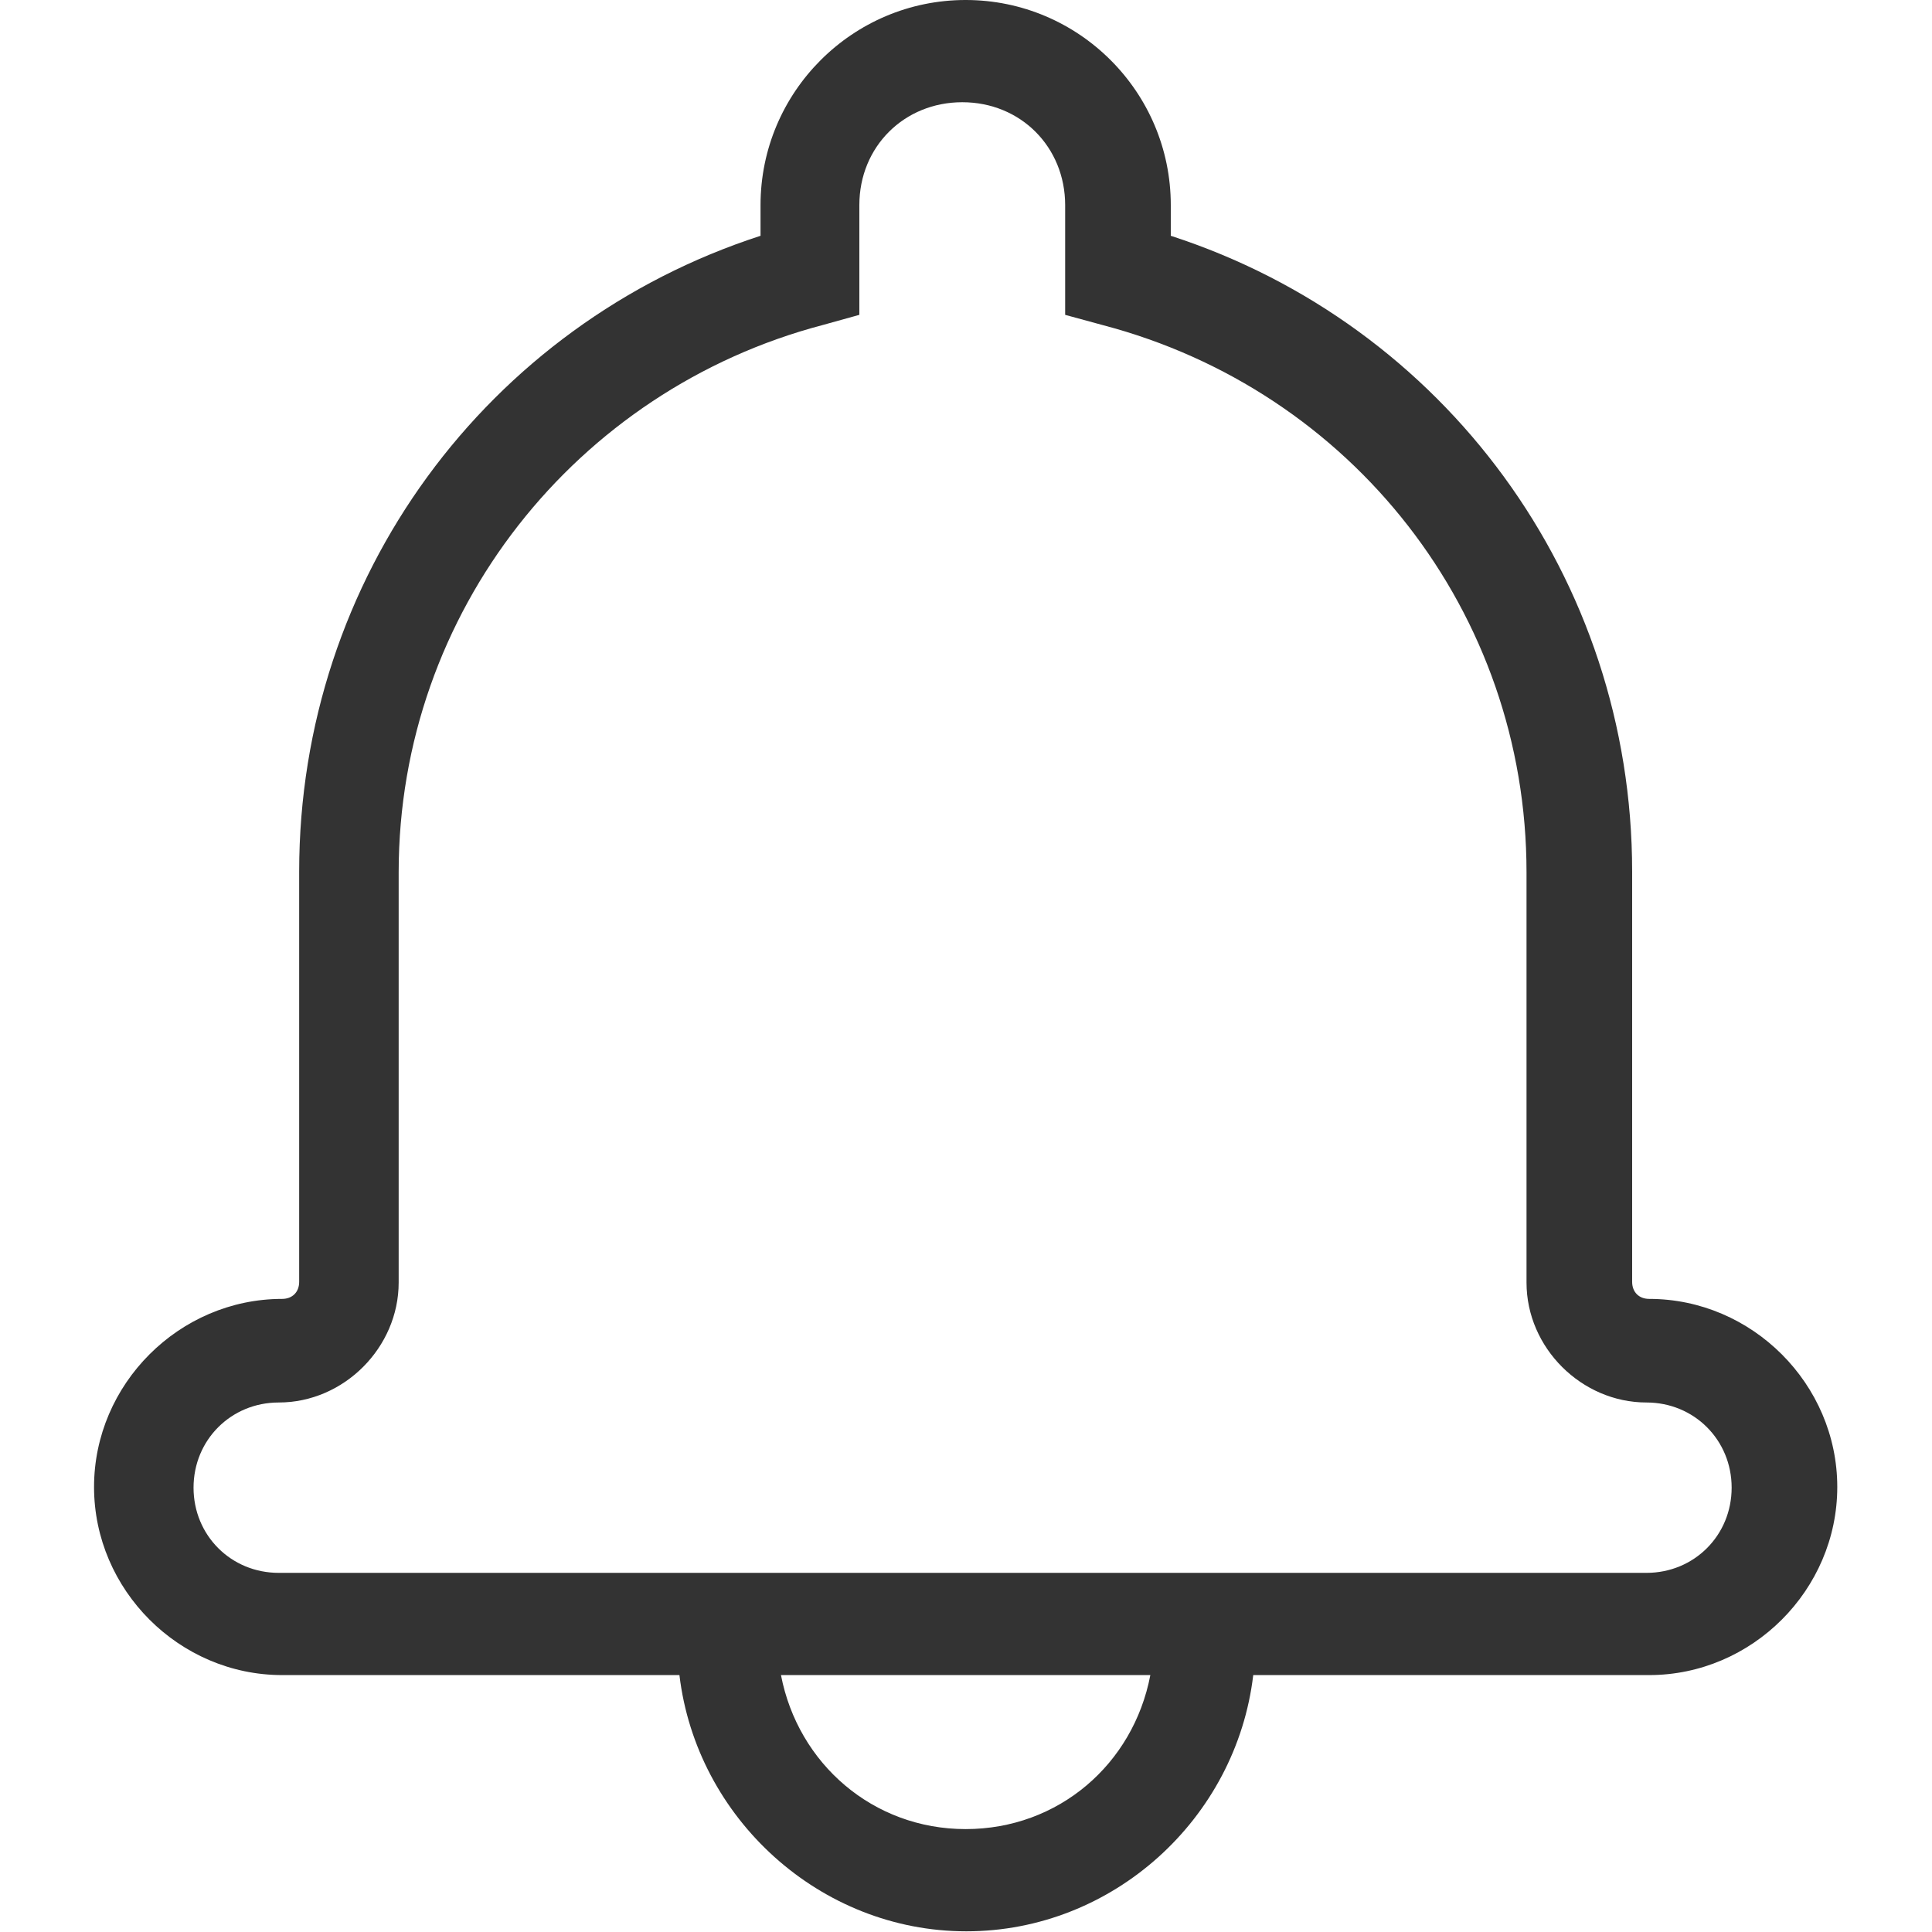 <?xml version="1.0" encoding="utf-8"?>
<!-- Generator: Adobe Illustrator 25.4.0, SVG Export Plug-In . SVG Version: 6.00 Build 0)  -->
<svg version="1.1" id="Capa_1" xmlns="http://www.w3.org/2000/svg" xmlns:xlink="http://www.w3.org/1999/xlink" x="0px" y="0px"
	 viewBox="0 0 283.5 283.5" style="enable-background:new 0 0 283.5 283.5;" xml:space="preserve">
<style type="text/css">
	.st0{display:none;}
	.st1{display:inline;}
	.st2{fill:#333333;}
	.st3{display:none;fill:#333333;}
	.st4{display:none;fill:#CCCCCC;}
</style>
<g class="st0">
	<g class="st1">
		<path class="st2" d="M65.2,141.7c0,2.9,1.2,5.7,3.2,7.8l131.1,130.8c2.2,2.2,4.9,3.2,7.8,3.2c2.8,0,5.6-1.1,7.8-3.2
			c4.3-4.3,4.3-11.3,0-15.6l-123.3-123l123.4-123c4.3-4.3,4.3-11.2,0-15.6c-4.3-4.3-11.2-4.3-15.6,0L68.4,134
			C66.3,136,65.2,138.8,65.2,141.7z"/>
	</g>
</g>
<g>
	<g>
		<path class="st2" d="M183.9,245.8c-2.5,21.1-20.6,37.6-42.1,37.6s-39.6-16.6-42.1-37.6H41.4c-15.1,0-27.6-12.5-27.6-27.6
			c0-15.1,12.5-27.6,27.6-27.6c1.5,0,2.5-1,2.5-2.5v-60.2c0-43.1,27.6-80.3,67.7-93.3v-4.5c0-16.6,13.5-30.1,30.1-30.1
			s30.1,13.5,30.1,30.1v4.5c40.1,13,67.7,50.2,67.7,93.3v60.2c0,1.5,1,2.5,2.5,2.5c15.1,0,27.6,12.5,27.6,27.6
			c0,15.1-12.5,27.6-27.6,27.6H183.9z M168.8,245.8h-54.2c2.5,13,13.5,22.6,27.1,22.6S166.3,258.9,168.8,245.8z M120.7,47.7
			c-36.1,9.5-62.2,42.1-62.2,80.3v60.2c0,9.5-8,17.6-17.6,17.6c-7,0-12.5,5.5-12.5,12.5s5.5,12.5,12.5,12.5h200.7
			c7,0,12.5-5.5,12.5-12.5s-5.5-12.5-12.5-12.5c-9.5,0-17.6-8-17.6-17.6v-60.2c0-38.1-25.6-70.7-62.2-80.3l-5.5-1.5V30.1
			c0-8.5-6.5-15.1-15.1-15.1c-8.5,0-15.1,6.5-15.1,15.1v16.1L120.7,47.7z"/>
	</g>
</g>
<path class="st3" d="M150.7,283.5h-17.8c-14.4,0-26.1-11.7-26.1-26.1v-6c-6.1-1.9-12.1-4.4-17.8-7.4l-4.3,4.3
	c-10.4,10.4-26.9,10-36.9,0l-12.6-12.6c-10-10-10.4-26.6,0-36.9l4.3-4.3c-2.9-5.7-5.4-11.6-7.4-17.8h-6.1C11.7,176.7,0,165,0,150.6
	v-17.8c0-14.4,11.7-26.1,26.1-26.1h6c1.9-6.1,4.4-12.1,7.4-17.8l-4.3-4.3c-10.4-10.3-10.1-26.9,0-36.9l12.6-12.6
	c10.1-10.1,26.6-10.3,36.9,0l4.3,4.3c5.7-2.9,11.6-5.4,17.8-7.4v-6.1c0-14.4,11.7-26.1,26.1-26.1h17.8c14.4,0,26.1,11.7,26.1,26.1v6
	c6.1,1.9,12.1,4.4,17.8,7.4l4.3-4.3c10.4-10.4,26.9-10,36.9,0l12.6,12.6c10,10,10.4,26.6,0,36.9L244,89c2.9,5.7,5.4,11.6,7.4,17.8h6
	c14.4,0,26.1,11.7,26.1,26.1v17.8c0,14.4-11.7,26.1-26.1,26.1h-6c-1.9,6.1-4.4,12.1-7.4,17.8l4.3,4.3c10.4,10.3,10.1,26.9,0,36.9
	l-12.6,12.6c-10.1,10.1-26.6,10.3-36.9,0l-4.3-4.3c-5.7,2.9-11.6,5.4-17.8,7.4v6C176.8,271.8,165.1,283.5,150.7,283.5z M91.8,226.6
	c7.9,4.7,16.4,8.2,25.4,10.5c3.7,0.9,6.3,4.3,6.3,8v12.2c0,5.2,4.3,9.5,9.5,9.5h17.8c5.2,0,9.5-4.3,9.5-9.5v-12.2
	c0-3.8,2.5-7.1,6.3-8c8.9-2.3,17.4-5.9,25.4-10.5c3.3-1.9,7.4-1.4,10.1,1.3l8.7,8.7c3.8,3.8,9.7,3.7,13.4,0l12.6-12.6
	c3.7-3.7,3.8-9.6,0-13.4l-8.7-8.7c-2.7-2.7-3.2-6.8-1.3-10.1c4.7-7.9,8.2-16.4,10.5-25.4c0.9-3.7,4.3-6.3,8-6.3h12.2
	c5.2,0,9.5-4.3,9.5-9.5v-17.8c0-5.2-4.3-9.5-9.5-9.5H245c-3.8,0-7.1-2.5-8-6.3c-2.3-8.9-5.9-17.4-10.5-25.4
	c-1.9-3.3-1.4-7.4,1.3-10.1l8.7-8.7c3.8-3.8,3.7-9.7,0-13.4l-12.6-12.6c-3.7-3.7-9.7-3.8-13.4,0l-8.7,8.7c-2.7,2.7-6.9,3.2-10.1,1.3
	c-7.9-4.7-16.4-8.2-25.4-10.5c-3.7-0.9-6.3-4.3-6.3-8V26.1c0-5.2-4.3-9.5-9.5-9.5h-17.8c-5.2,0-9.5,4.3-9.5,9.5v12.2
	c0,3.8-2.5,7.1-6.3,8c-8.9,2.3-17.4,5.9-25.4,10.5c-3.3,1.9-7.4,1.4-10.1-1.3L73,46.9c-3.8-3.8-9.7-3.7-13.4,0L47,59.5
	c-3.7,3.7-3.8,9.6,0,13.4l8.7,8.7c2.7,2.7,3.2,6.8,1.3,10.1c-4.7,7.9-8.2,16.4-10.5,25.4c-0.9,3.7-4.3,6.3-8,6.3H26.1
	c-5.2,0-9.5,4.3-9.5,9.5v17.8c0,5.2,4.3,9.5,9.5,9.5h12.2c3.8,0,7.1,2.5,8,6.3c2.3,8.9,5.9,17.4,10.5,25.4c1.9,3.3,1.4,7.4-1.3,10.1
	l-8.7,8.7c-3.8,3.8-3.7,9.7,0,13.4l12.6,12.6c3.7,3.7,9.7,3.8,13.4,0l8.7-8.7C83.6,225.8,87.8,224.2,91.8,226.6L91.8,226.6z"/>
<path class="st3" d="M141.7,203.4c-34,0-61.7-27.7-61.7-61.7s27.7-61.7,61.7-61.7s61.7,27.7,61.7,61.7S175.7,203.4,141.7,203.4z
	 M141.7,96.7c-24.9,0-45.1,20.2-45.1,45.1s20.2,45.1,45.1,45.1s45.1-20.2,45.1-45.1S166.6,96.7,141.7,96.7L141.7,96.7z"/>
<path class="st3" d="M259.4,24c-3.7-3.7-9.3-3.7-13,0l0,0L141.7,128.8L37,24c-3.7-3.7-9.3-3.7-13,0s-3.7,9.3,0,13l104.7,104.7
	L24,246.5c-3.7,3.7-3.7,9.3,0,13c3.7,3.7,9.3,3.7,13,0l0,0l104.7-104.7l104.7,104.7c3.7,3.7,9.3,3.7,13,0c3.7-3.7,3.7-9.3,0-13
	L154.7,141.7L259.4,37C263.1,33.3,263.1,27.7,259.4,24L259.4,24z"/>
<path class="st4" d="M241.9,41.5C215.2,14.7,179.6,0,141.7,0S68.3,14.7,41.5,41.5S0,103.9,0,141.7s14.7,73.5,41.5,100.2
	s62.3,41.5,100.2,41.5s73.5-14.7,100.2-41.5s41.5-62.3,41.5-100.2S268.7,68.3,241.9,41.5z M141.7,261.3
	c-65.9,0-119.6-53.6-119.6-119.6S75.8,22.1,141.7,22.1s119.6,53.6,119.6,119.6S207.7,261.3,141.7,261.3z"/>
<polygon class="st3" points="218.3,111.3 202.6,95.6 141.7,156.5 80.8,95.6 65.2,111.3 141.7,187.9 "/>
</svg>

